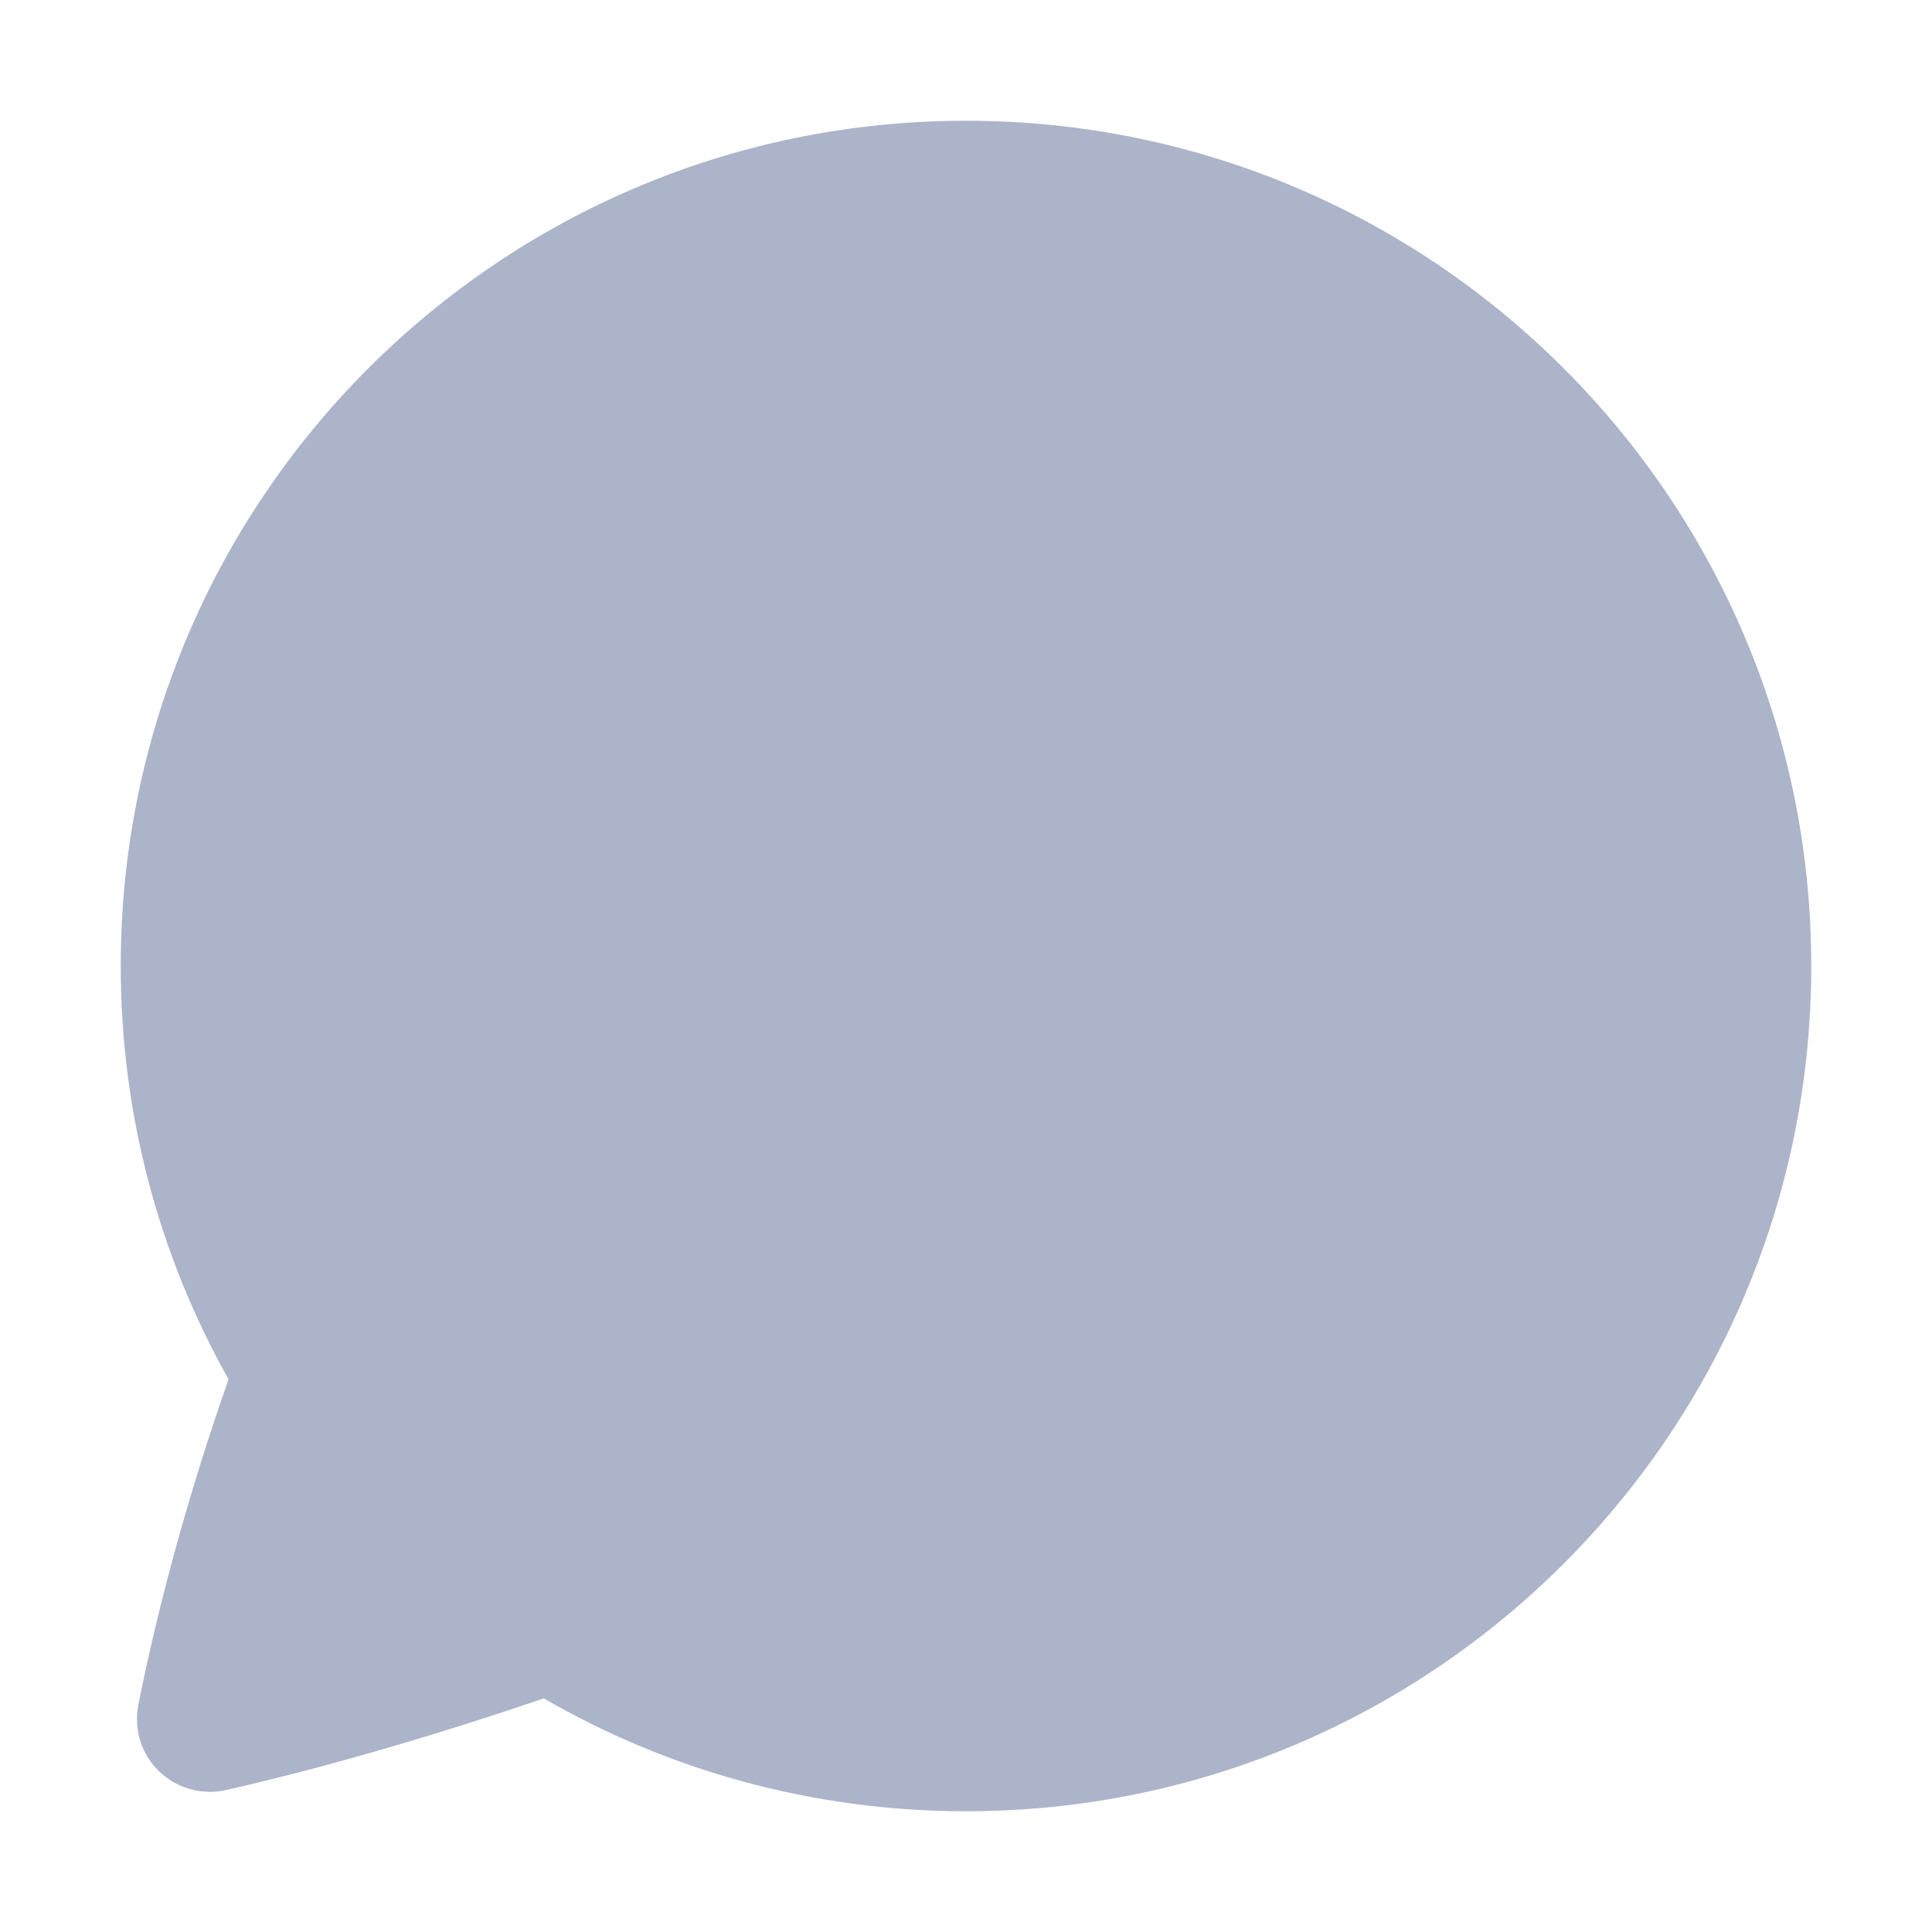 <svg width="48" height="48" viewBox="0 0 48 48" fill="none" xmlns="http://www.w3.org/2000/svg">
<path fill-rule="evenodd" clip-rule="evenodd" d="M45 24C45 12.402 35.598 3 24 3C12.402 3 3 12.402 3 24C3 27.731 3.973 31.234 5.679 34.27C4.811 36.726 3.985 39.6 3.44 42.339C3.178 43.656 4.336 44.767 5.645 44.468C8.275 43.865 11.072 43.032 13.508 42.195C16.595 43.979 20.178 45 24 45C35.598 45 45 35.598 45 24Z" fill="#ACB4C9"/>
</svg>
